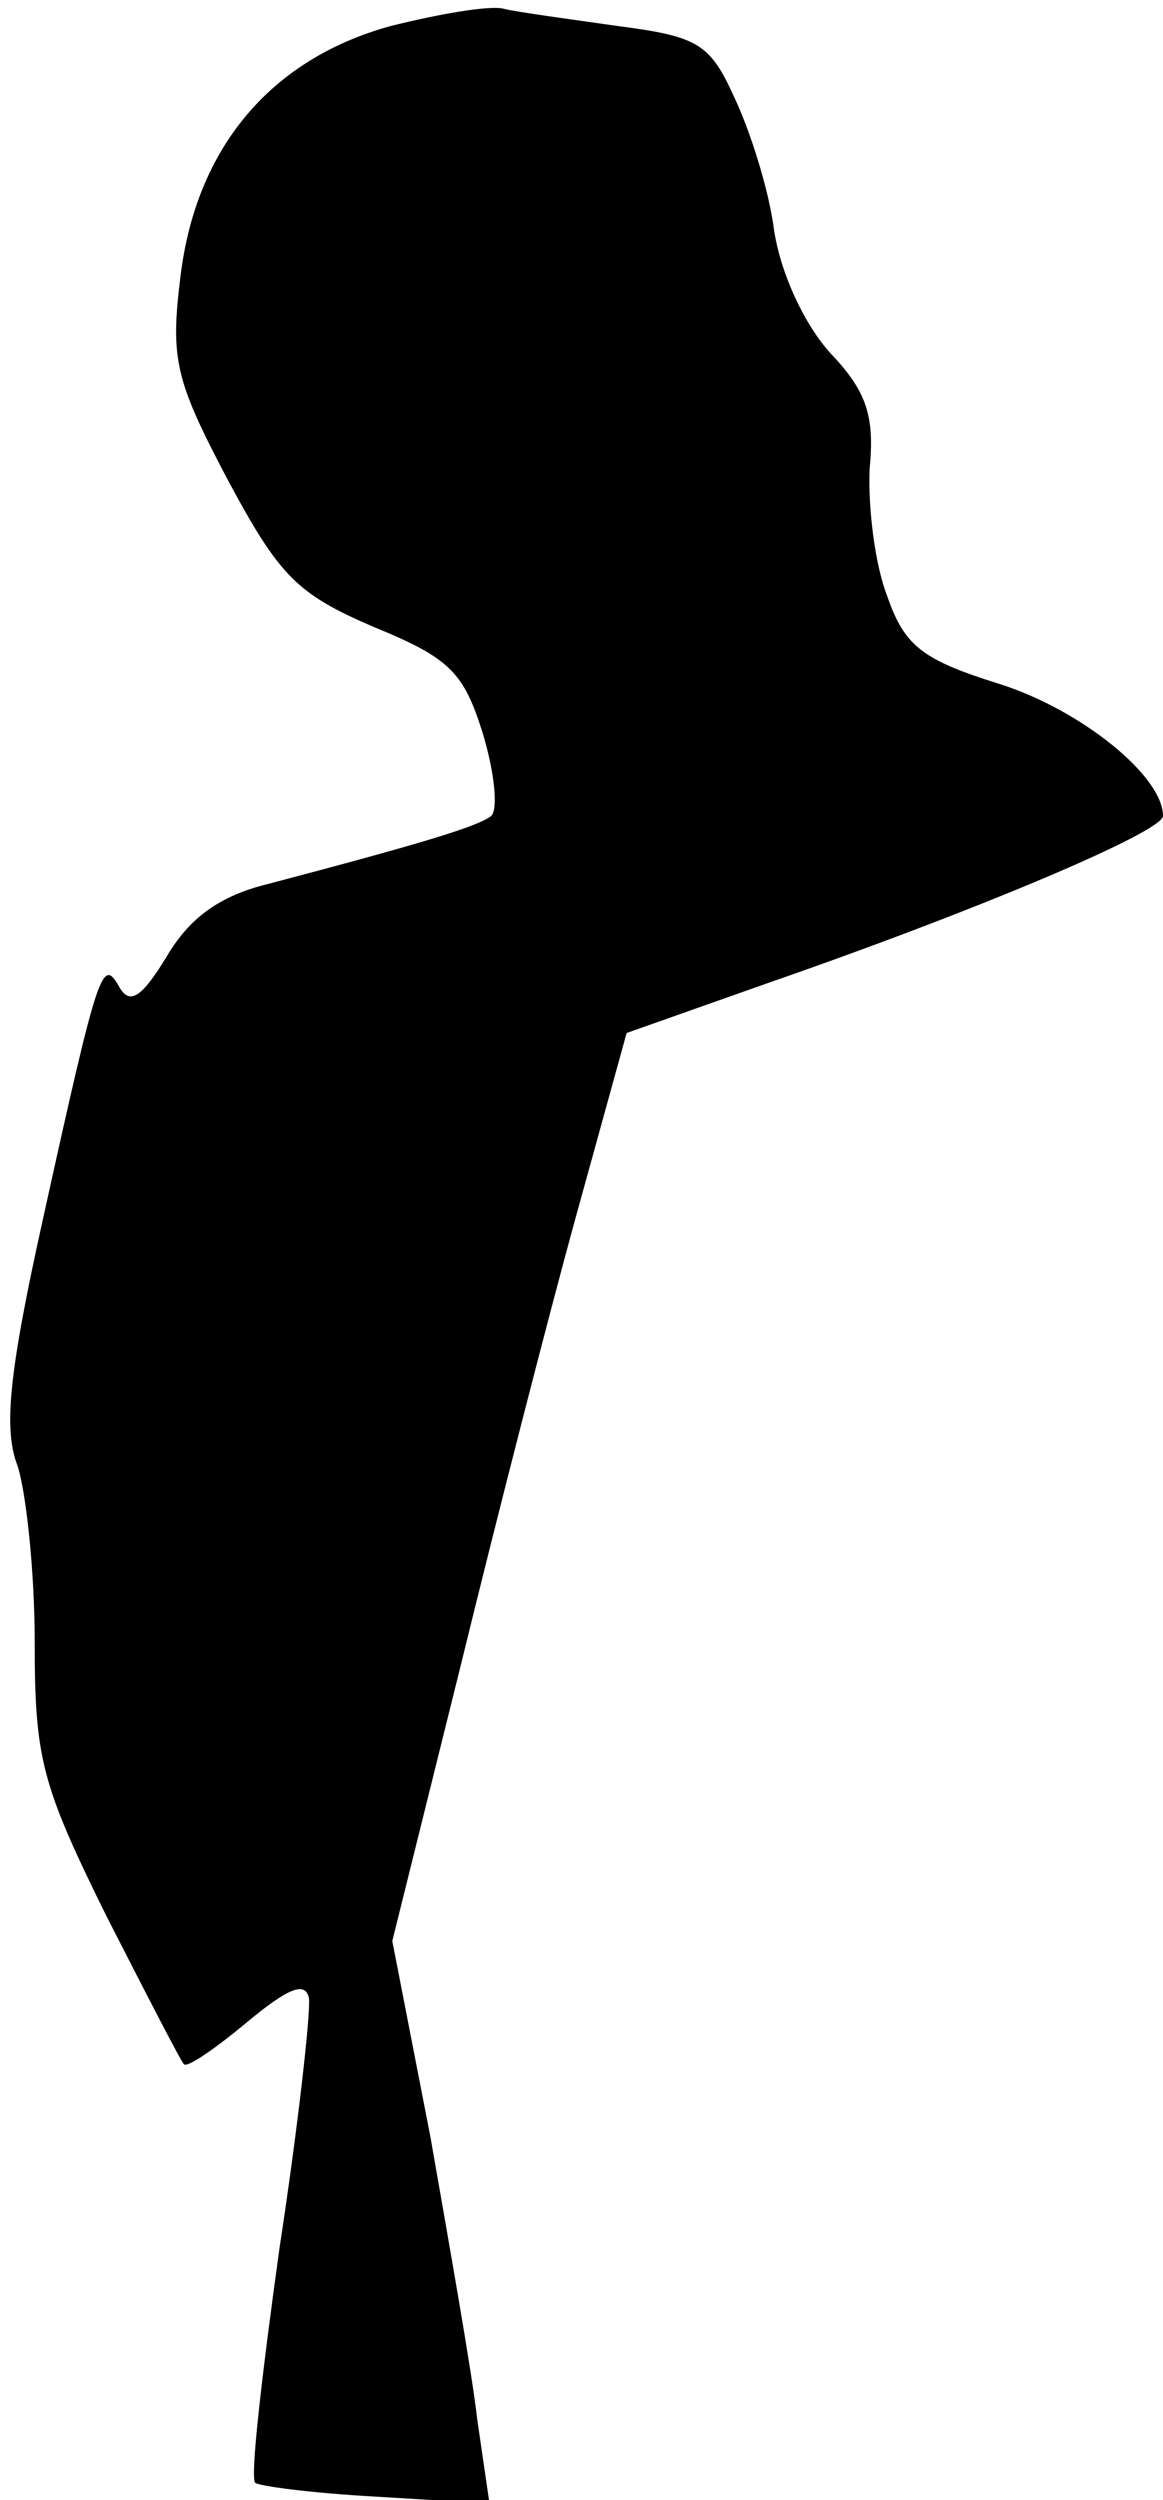 <?xml version="1.0" standalone="no"?>
<!DOCTYPE svg PUBLIC "-//W3C//DTD SVG 20010904//EN"
 "http://www.w3.org/TR/2001/REC-SVG-20010904/DTD/svg10.dtd">
<svg version="1.0" xmlns="http://www.w3.org/2000/svg"
 width="67pt" height="144pt" viewBox="0 0 67 144"
 preserveAspectRatio="xMidYMid meet">
<g transform="translate(0,144) scale(0.1,-0.1)"
fill="#000000" stroke="none">
<path fill="#000000" stroke="none" d="M225 1425 c-69 -19 -112 -70 -121 -144
-6 -48 -3 -60 27 -117 30 -56 40 -66 84 -85 44 -18 52 -26 63 -61 7 -23 9 -44
5 -48 -8 -6 -37 -15 -128 -39 -29 -7 -46 -20 -59 -42 -14 -23 -21 -28 -27 -18
-10 18 -12 13 -44 -132 -20 -90 -23 -122 -15 -143 5 -15 10 -61 10 -102 0 -67
4 -82 41 -157 23 -45 43 -84 45 -86 2 -2 18 9 36 24 24 20 34 24 36 14 1 -8
-6 -72 -17 -144 -10 -72 -17 -132 -14 -135 2 -2 33 -6 69 -8 l66 -4 -7 48 c-3
27 -16 100 -27 163 l-22 113 39 157 c21 86 51 203 67 261 l29 105 82 29 c121
42 227 87 227 96 0 23 -47 61 -94 76 -45 14 -55 22 -65 51 -7 18 -11 51 -10
73 3 31 -2 45 -23 67 -15 17 -28 45 -32 70 -3 24 -14 58 -23 77 -14 31 -21 35
-67 41 -28 4 -58 8 -66 10 -8 2 -37 -3 -65 -10z"/>
</g>
</svg>
